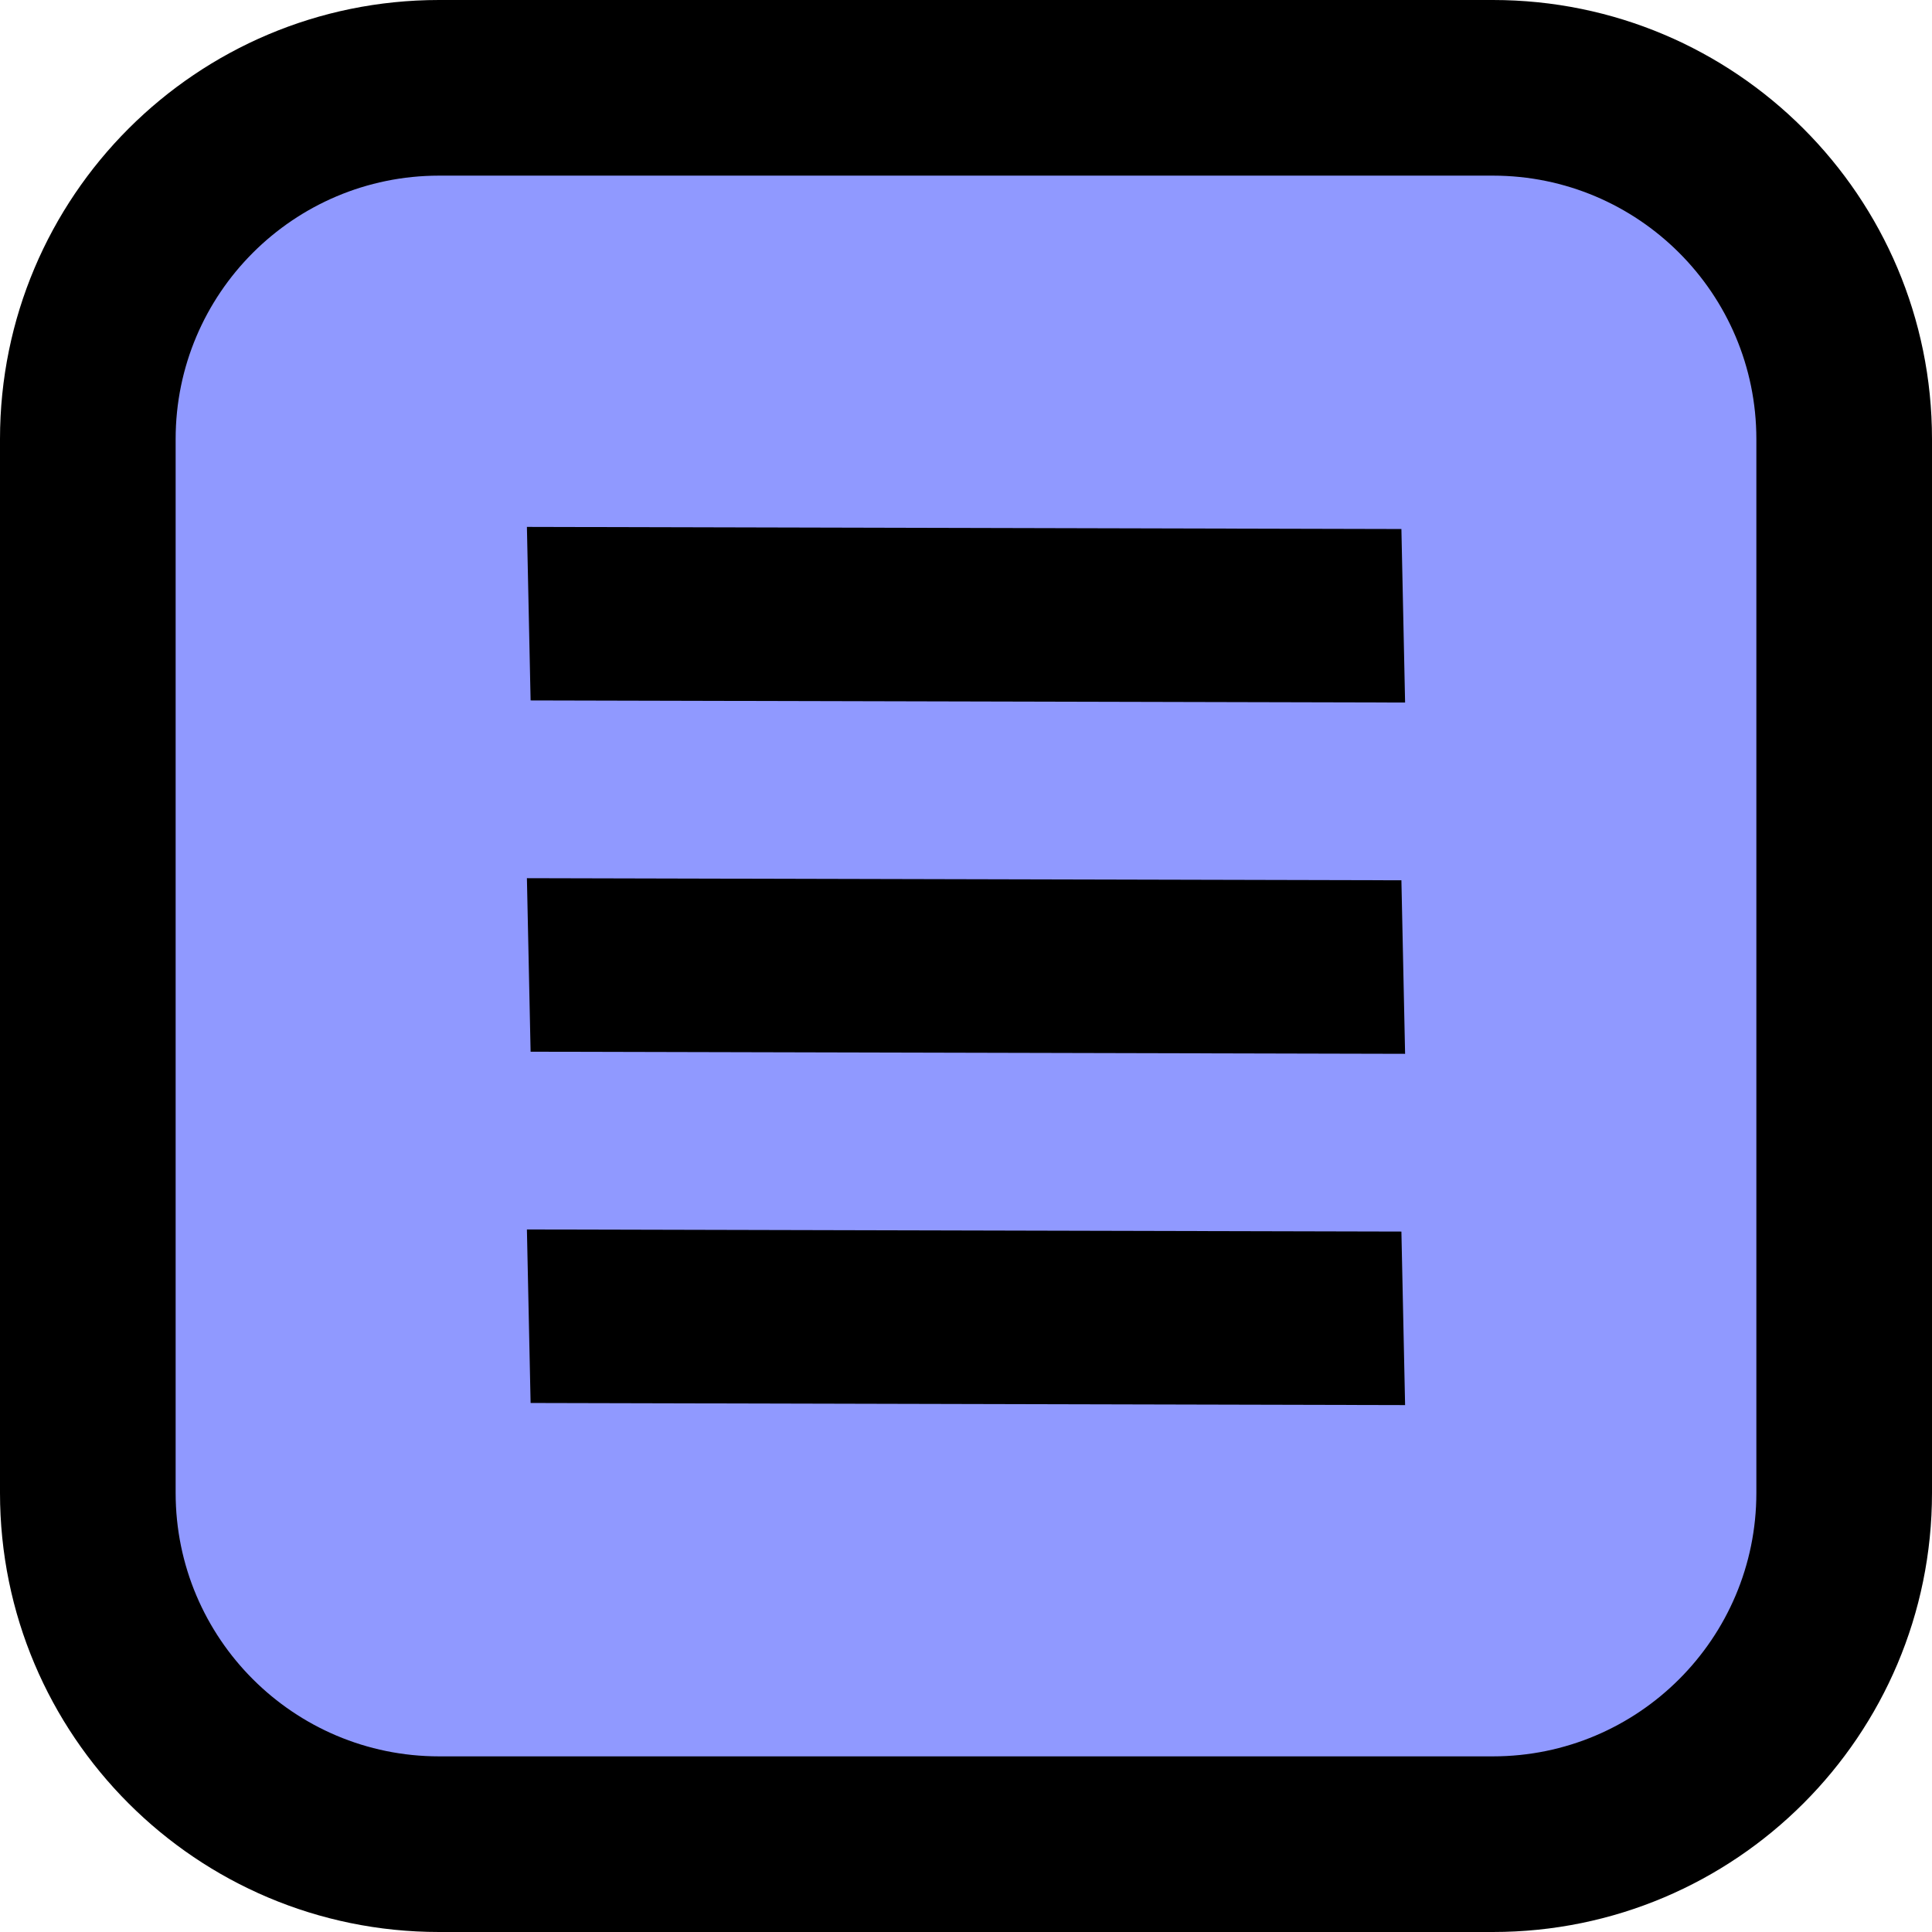 <svg width="11" height="11" viewBox="0 0 11 11" fill="none" xmlns="http://www.w3.org/2000/svg">
<path d="M0.5 2.5C0.5 1.395 1.395 0.5 2.5 0.5H8.5C9.605 0.5 10.5 1.395 10.5 2.5V8.5C10.5 9.605 9.605 10.5 8.5 10.5H2.5C1.395 10.5 0.5 9.605 0.5 8.5V2.5Z" fill="#9099FF"/>
<rect x="2.5" y="2.5" width="6" height="6" rx="0.25" fill="#9099FF"/>
<rect x="2.5" y="2.5" width="6" height="6" rx="0.25" stroke="#9099FF"/>
<path d="M2.5 1H8.5V0H2.5V1ZM10 2.5V8.5H11V2.5H10ZM8.5 10H2.5V11H8.5V10ZM1 8.5V2.5H0V8.5H1ZM2.5 10C1.672 10 1 9.328 1 8.5H0C0 9.881 1.119 11 2.5 11V10ZM10 8.5C10 9.328 9.328 10 8.5 10V11C9.881 11 11 9.881 11 8.5H10ZM8.5 1C9.328 1 10 1.672 10 2.5H11C11 1.119 9.881 0 8.5 0V1ZM2.5 0C1.119 0 0 1.119 0 2.5H1C1 1.672 1.672 1 2.5 1V0Z" fill="black"/>
<path fill-rule="evenodd" clip-rule="evenodd" d="M3 3L7.979 3.012L8 4L3.021 3.988L3 3ZM7.979 5.012L3 5L3.021 5.988L8 6L7.979 5.012ZM3 7L7.979 7.012L8 8L3.021 7.988L3 7Z" fill="black"/>
</svg>
